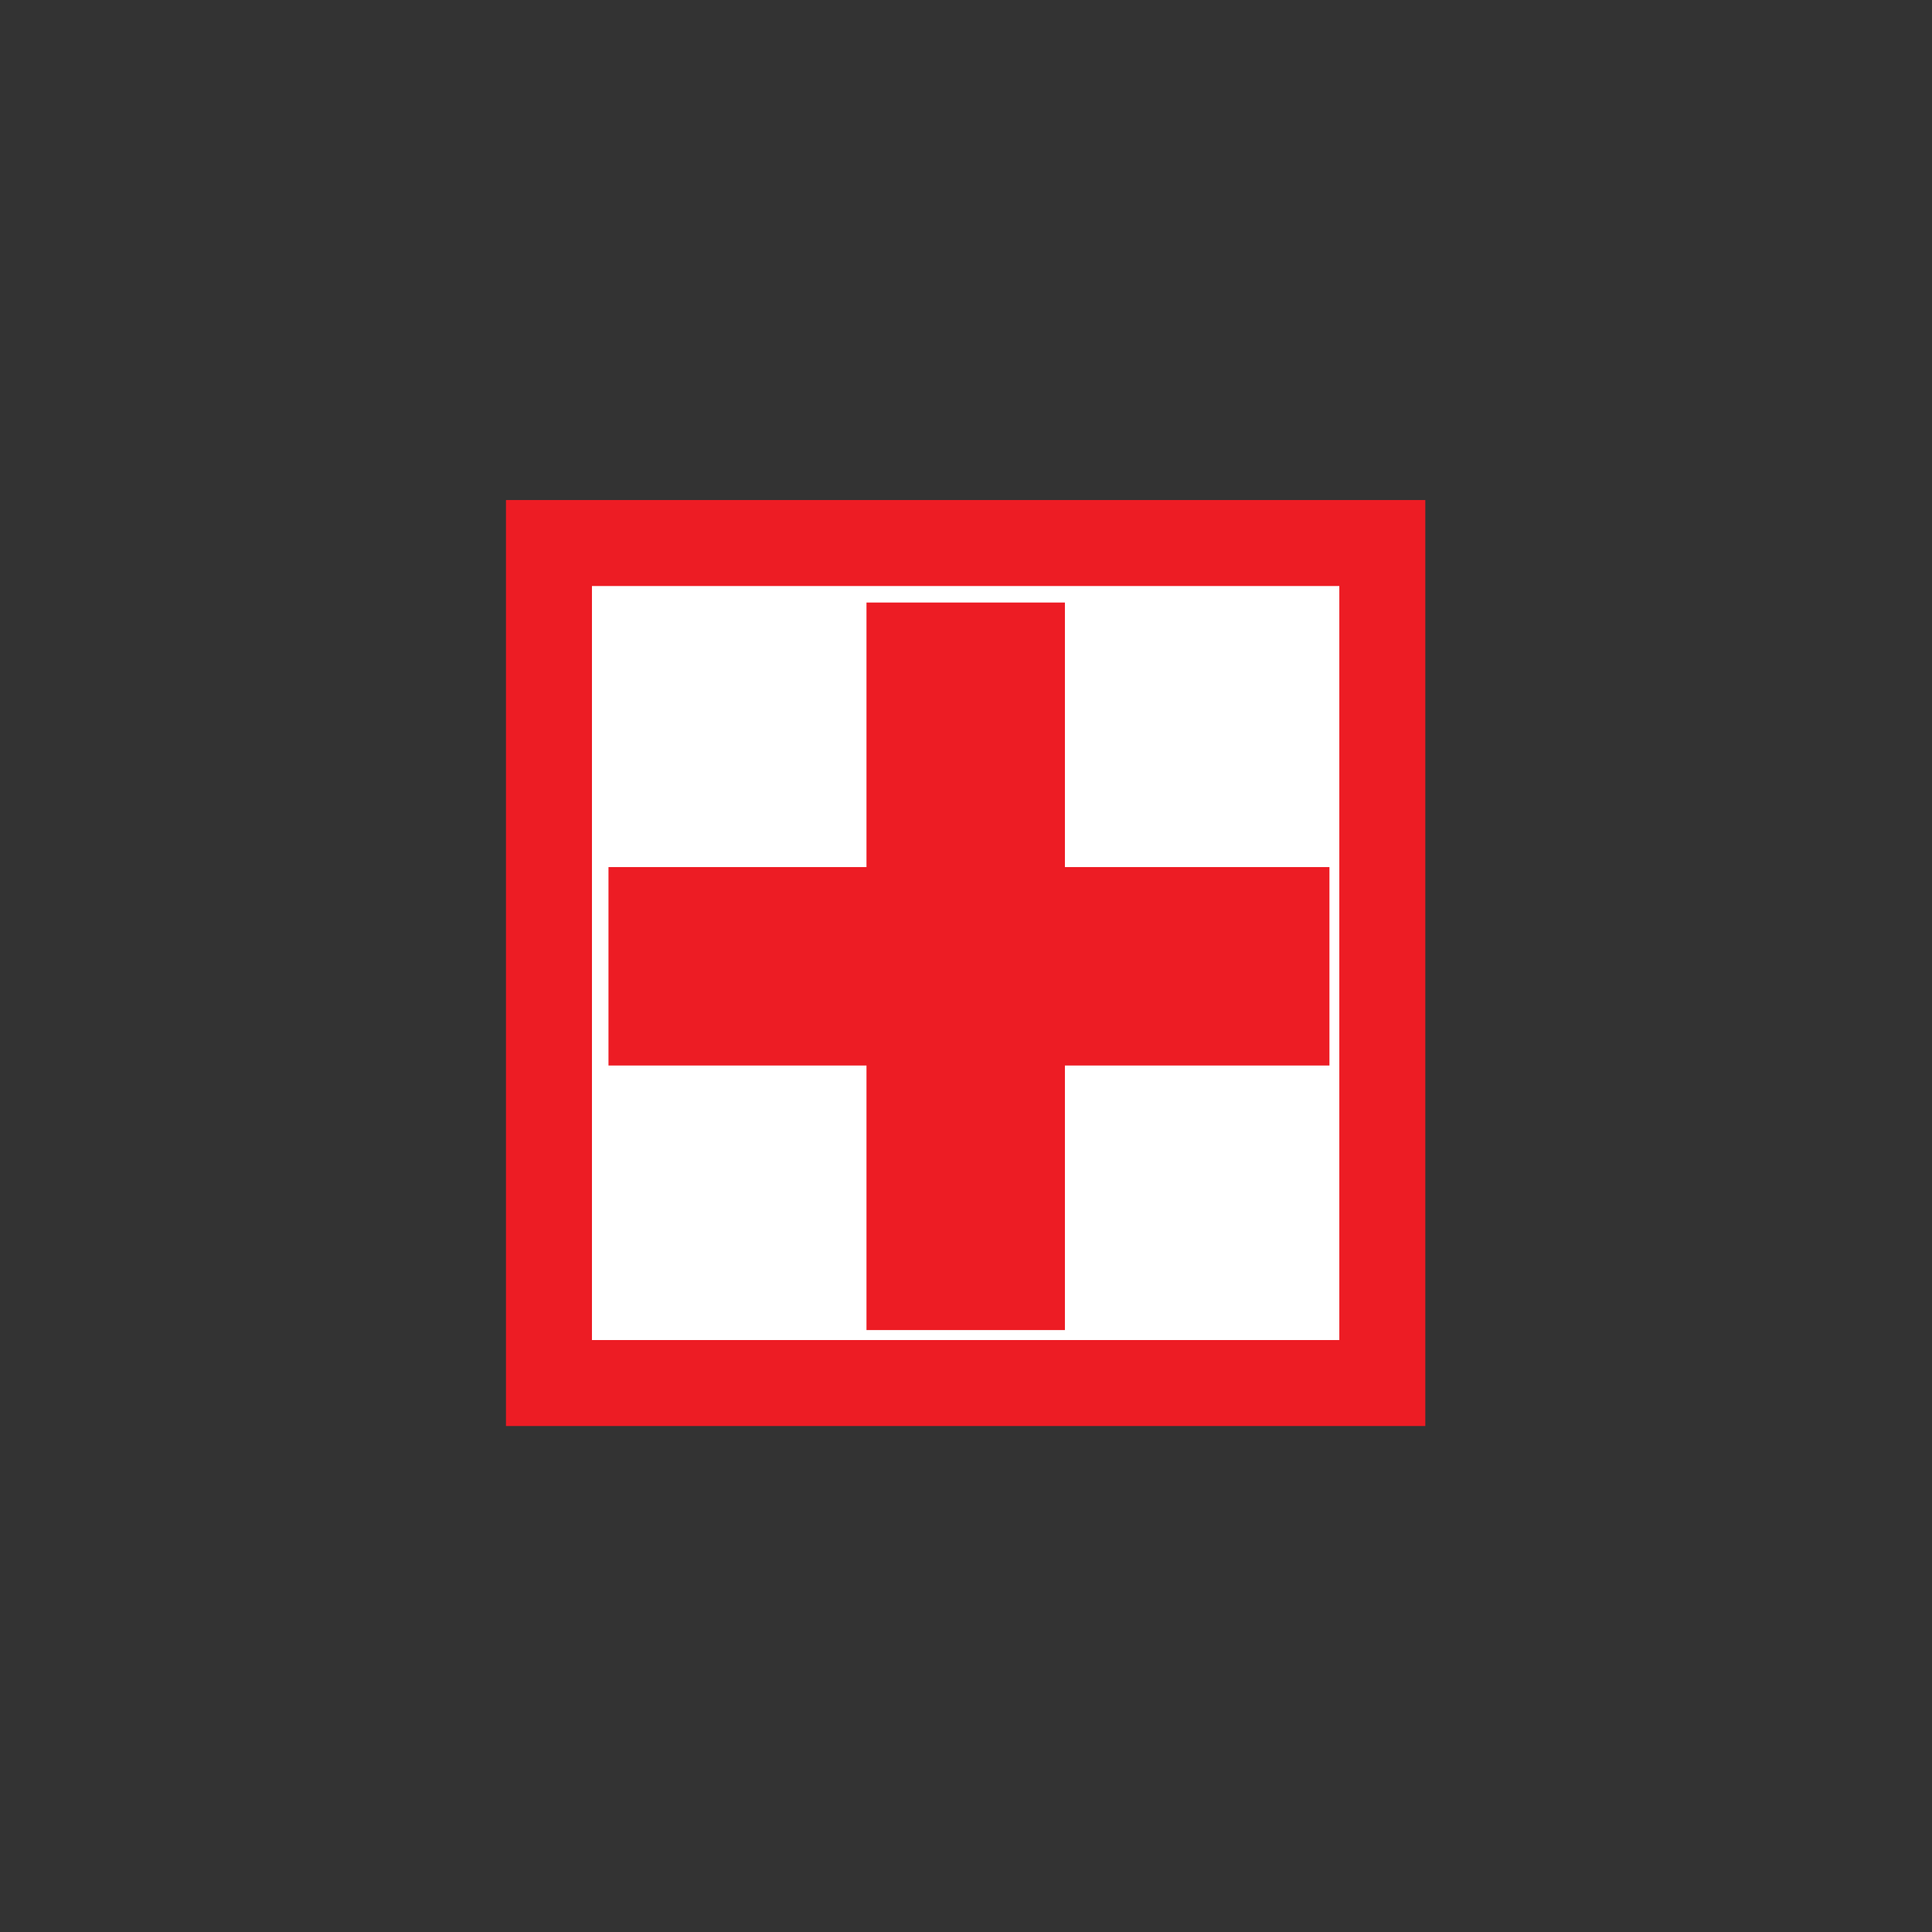 <?xml version="1.0" encoding="UTF-8" standalone="no"?>
<!-- Created with Inkscape (http://www.inkscape.org/) -->

<svg
   xmlns:dc="http://purl.org/dc/elements/1.1/"
   xmlns:cc="http://creativecommons.org/ns#"
   xmlns:rdf="http://www.w3.org/1999/02/22-rdf-syntax-ns#"
   xmlns:svg="http://www.w3.org/2000/svg"
   xmlns="http://www.w3.org/2000/svg"
   xmlns:inkscape="http://www.inkscape.org/namespaces/inkscape"
   version="1.1"
   width="10.35"
   height="10.35"
   id="svg2"
   xml:space="preserve"><rect width="100%" height="100%" fill="#333333" stroke="none"/><defs
     id="defs6"><clipPath
       id="clipPath18"><path
         d="m 0,0 82.773,0 0,82.773 -82.773,0"
         inkscape:connector-curvature="0"
         id="path20" /></clipPath></defs><g
     transform="matrix(1.25,0,0,-1.25,0,10.35)"
     id="g10"><g
       transform="scale(0.1,0.1)"
       id="g12"><g
         id="g14"><g
           clip-path="url(#clipPath18)"
           id="g16"><path
             d="m 23.527,23.527 35.715,0 0,36 -35.715,0 0,-36 z"
             inkscape:connector-curvature="0"
             id="path22"
             style="fill:#ffffff;fill-opacity:1;fill-rule:evenodd;stroke:none" /><path
             d="m 23.527,59.527 0,-36 35.715,0 0,36 -35.715,0 0,-36"
             inkscape:connector-curvature="0"
             id="path24"
             style="fill:none;stroke:#ed1c24;stroke-width:3.685;stroke-linecap:butt;stroke-linejoin:miter;stroke-miterlimit:10;stroke-opacity:1;stroke-dasharray:none" /><path
             d="m 41.387,56.977 0,-31.18"
             inkscape:connector-curvature="0"
             id="path26"
             style="fill:none;stroke:#ed1c24;stroke-width:8.504;stroke-linecap:butt;stroke-linejoin:miter;stroke-miterlimit:10;stroke-opacity:1;stroke-dasharray:none" /><path
             d="m 26.078,41.387 30.898,0"
             inkscape:connector-curvature="0"
             id="path28"
             style="fill:none;stroke:#ed1c24;stroke-width:8.504;stroke-linecap:butt;stroke-linejoin:miter;stroke-miterlimit:10;stroke-opacity:1;stroke-dasharray:none" /></g></g></g></g></svg>